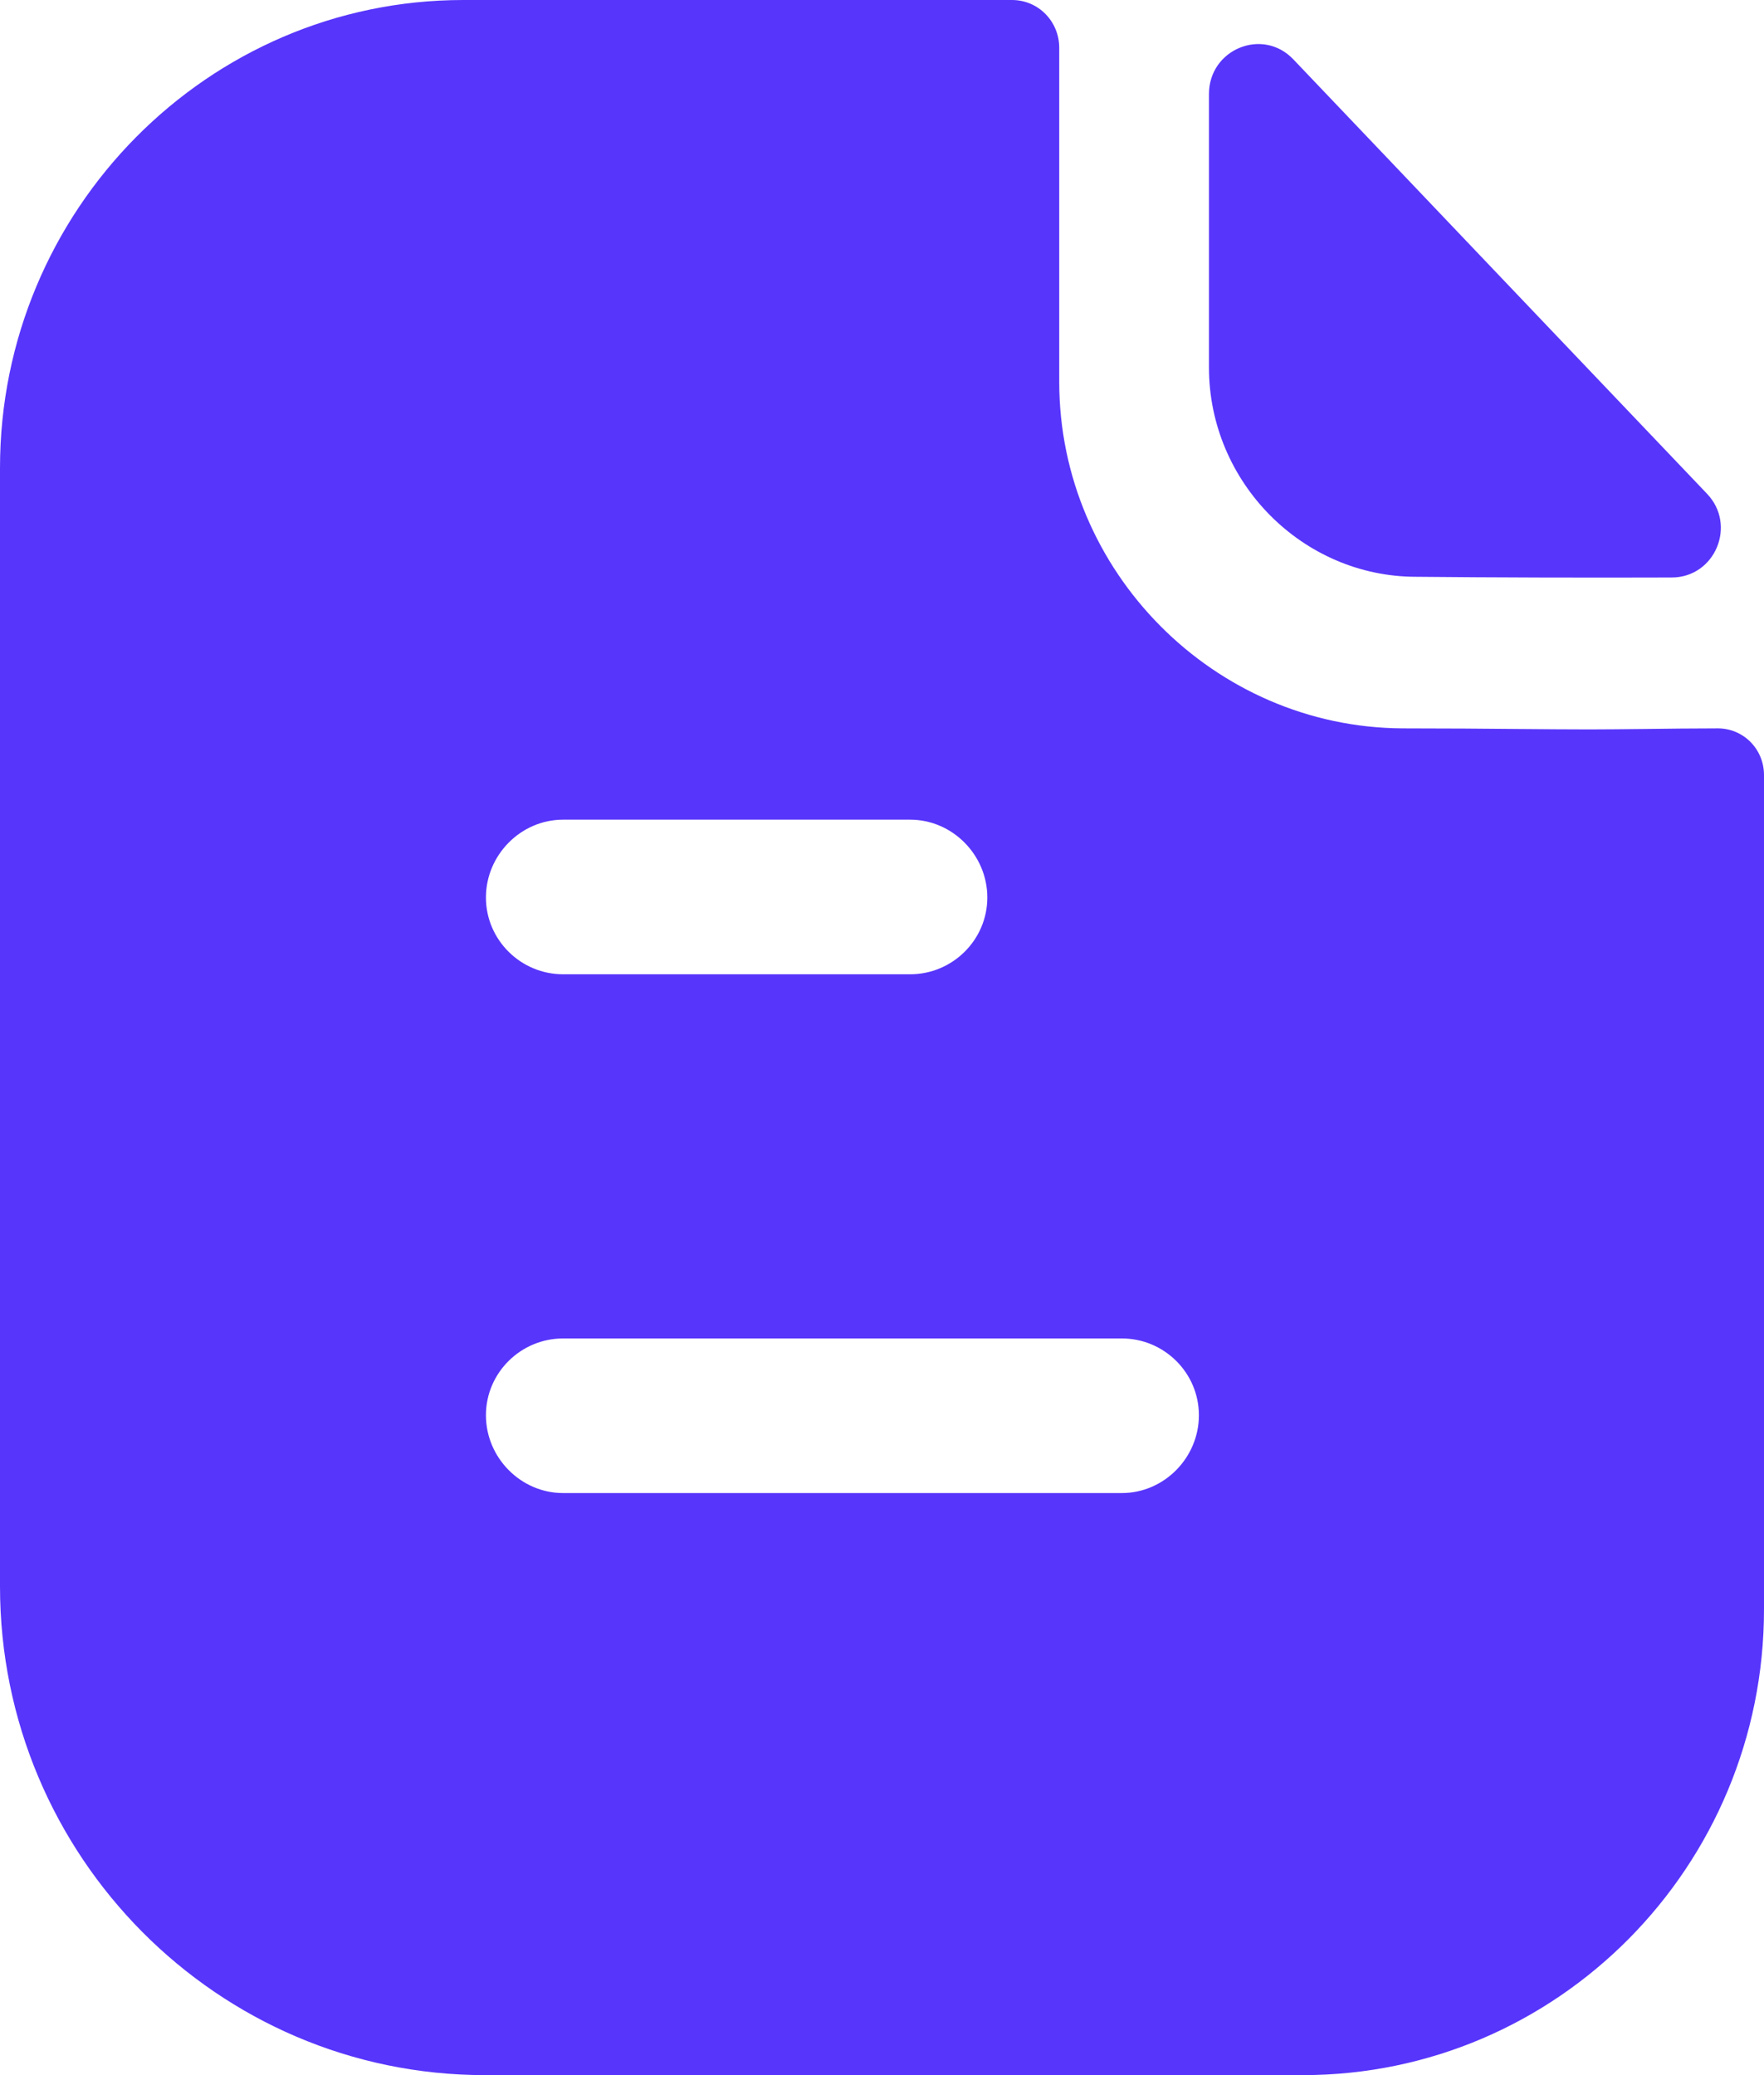 <svg width="17" height="20" viewBox="0 0 17 20" fill="none" xmlns="http://www.w3.org/2000/svg">
<path fill-rule="evenodd" clip-rule="evenodd" d="M14.638 7.026C14.892 7.028 15.117 7.03 15.317 7.03C15.458 7.03 15.64 7.028 15.838 7.026C16.071 7.023 16.324 7.02 16.555 7.02C16.802 7.02 17 7.22 17 7.47V15.51C17 17.99 15.01 20 12.555 20H4.673C2.099 20 0 17.89 0 15.29V4.51C0 2.03 2 0 4.465 0H9.752C10.01 0 10.208 0.21 10.208 0.46V3.68C10.208 5.51 11.703 7.01 13.515 7.02C13.938 7.02 14.311 7.023 14.638 7.026ZM4.683 13.64C4.683 14.05 5.02 14.39 5.426 14.39H10.812C11.218 14.39 11.554 14.05 11.554 13.64C11.554 13.23 11.218 12.9 10.812 12.9H5.426C5.02 12.9 4.683 13.23 4.683 13.64ZM9.515 8.65C9.515 8.24 9.178 7.9 8.772 7.9H5.426C5.02 7.9 4.683 8.24 4.683 8.65C4.683 9.06 5.02 9.39 5.426 9.39H8.772C9.178 9.39 9.515 9.06 9.515 8.65Z" fill="#5835FB"/>
<path d="M16.451 4.759C16.74 5.062 16.528 5.565 16.111 5.566C15.297 5.569 14.338 5.566 13.648 5.559C12.553 5.559 11.651 4.648 11.651 3.542V0.906C11.651 0.475 12.168 0.261 12.464 0.572C13.001 1.135 13.737 1.909 14.47 2.679C15.201 3.447 15.929 4.211 16.451 4.759Z" fill="#5835FB"/>
</svg>
